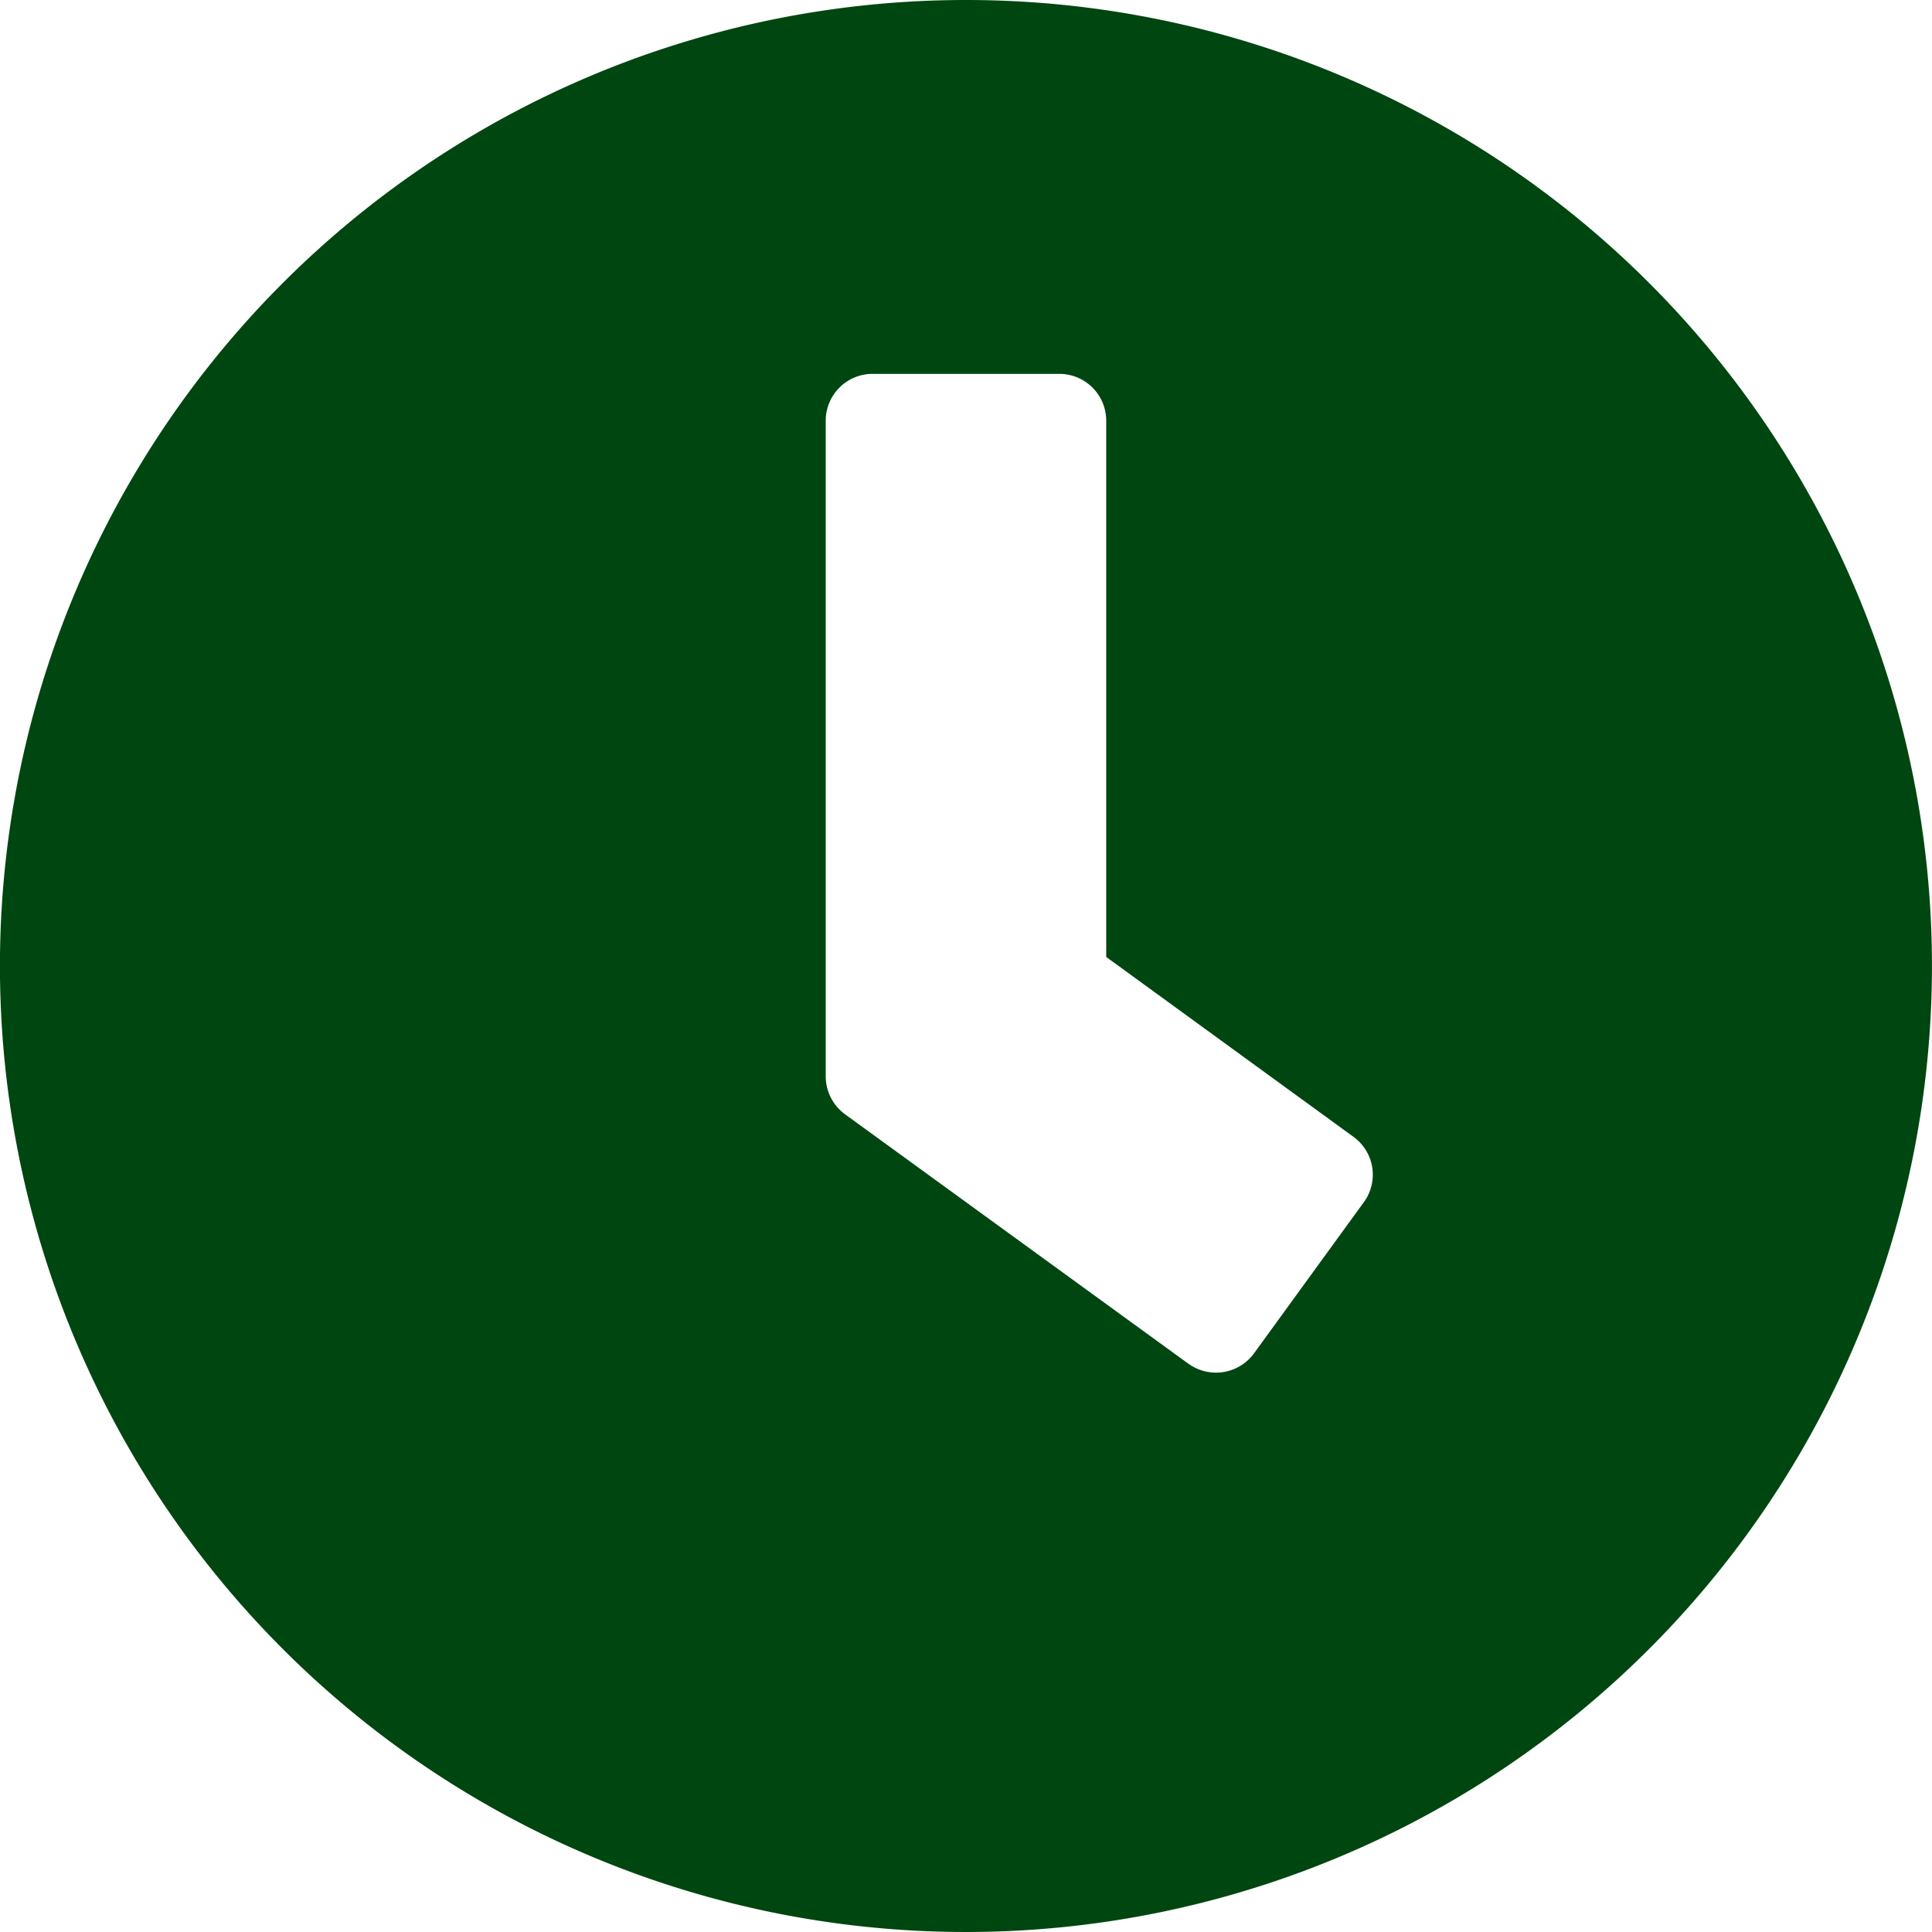 <svg xmlns="http://www.w3.org/2000/svg" width="34.83" height="34.83" viewBox="0 0 34.83 34.83">
  <path id="Icon_awesome-clock" data-name="Icon awesome-clock" d="M17.977.563A17.415,17.415,0,1,0,35.392,17.977,17.412,17.412,0,0,0,17.977.563Zm4.01,24.585-6.194-4.5a.848.848,0,0,1-.344-.681V8.146a.845.845,0,0,1,.843-.843h3.371a.845.845,0,0,1,.843.843v9.669l4.459,3.244a.842.842,0,0,1,.183,1.18l-1.98,2.725A.848.848,0,0,1,21.987,25.147Z" transform="translate(-0.563 -0.563)" fill="#004610"/>
</svg>
